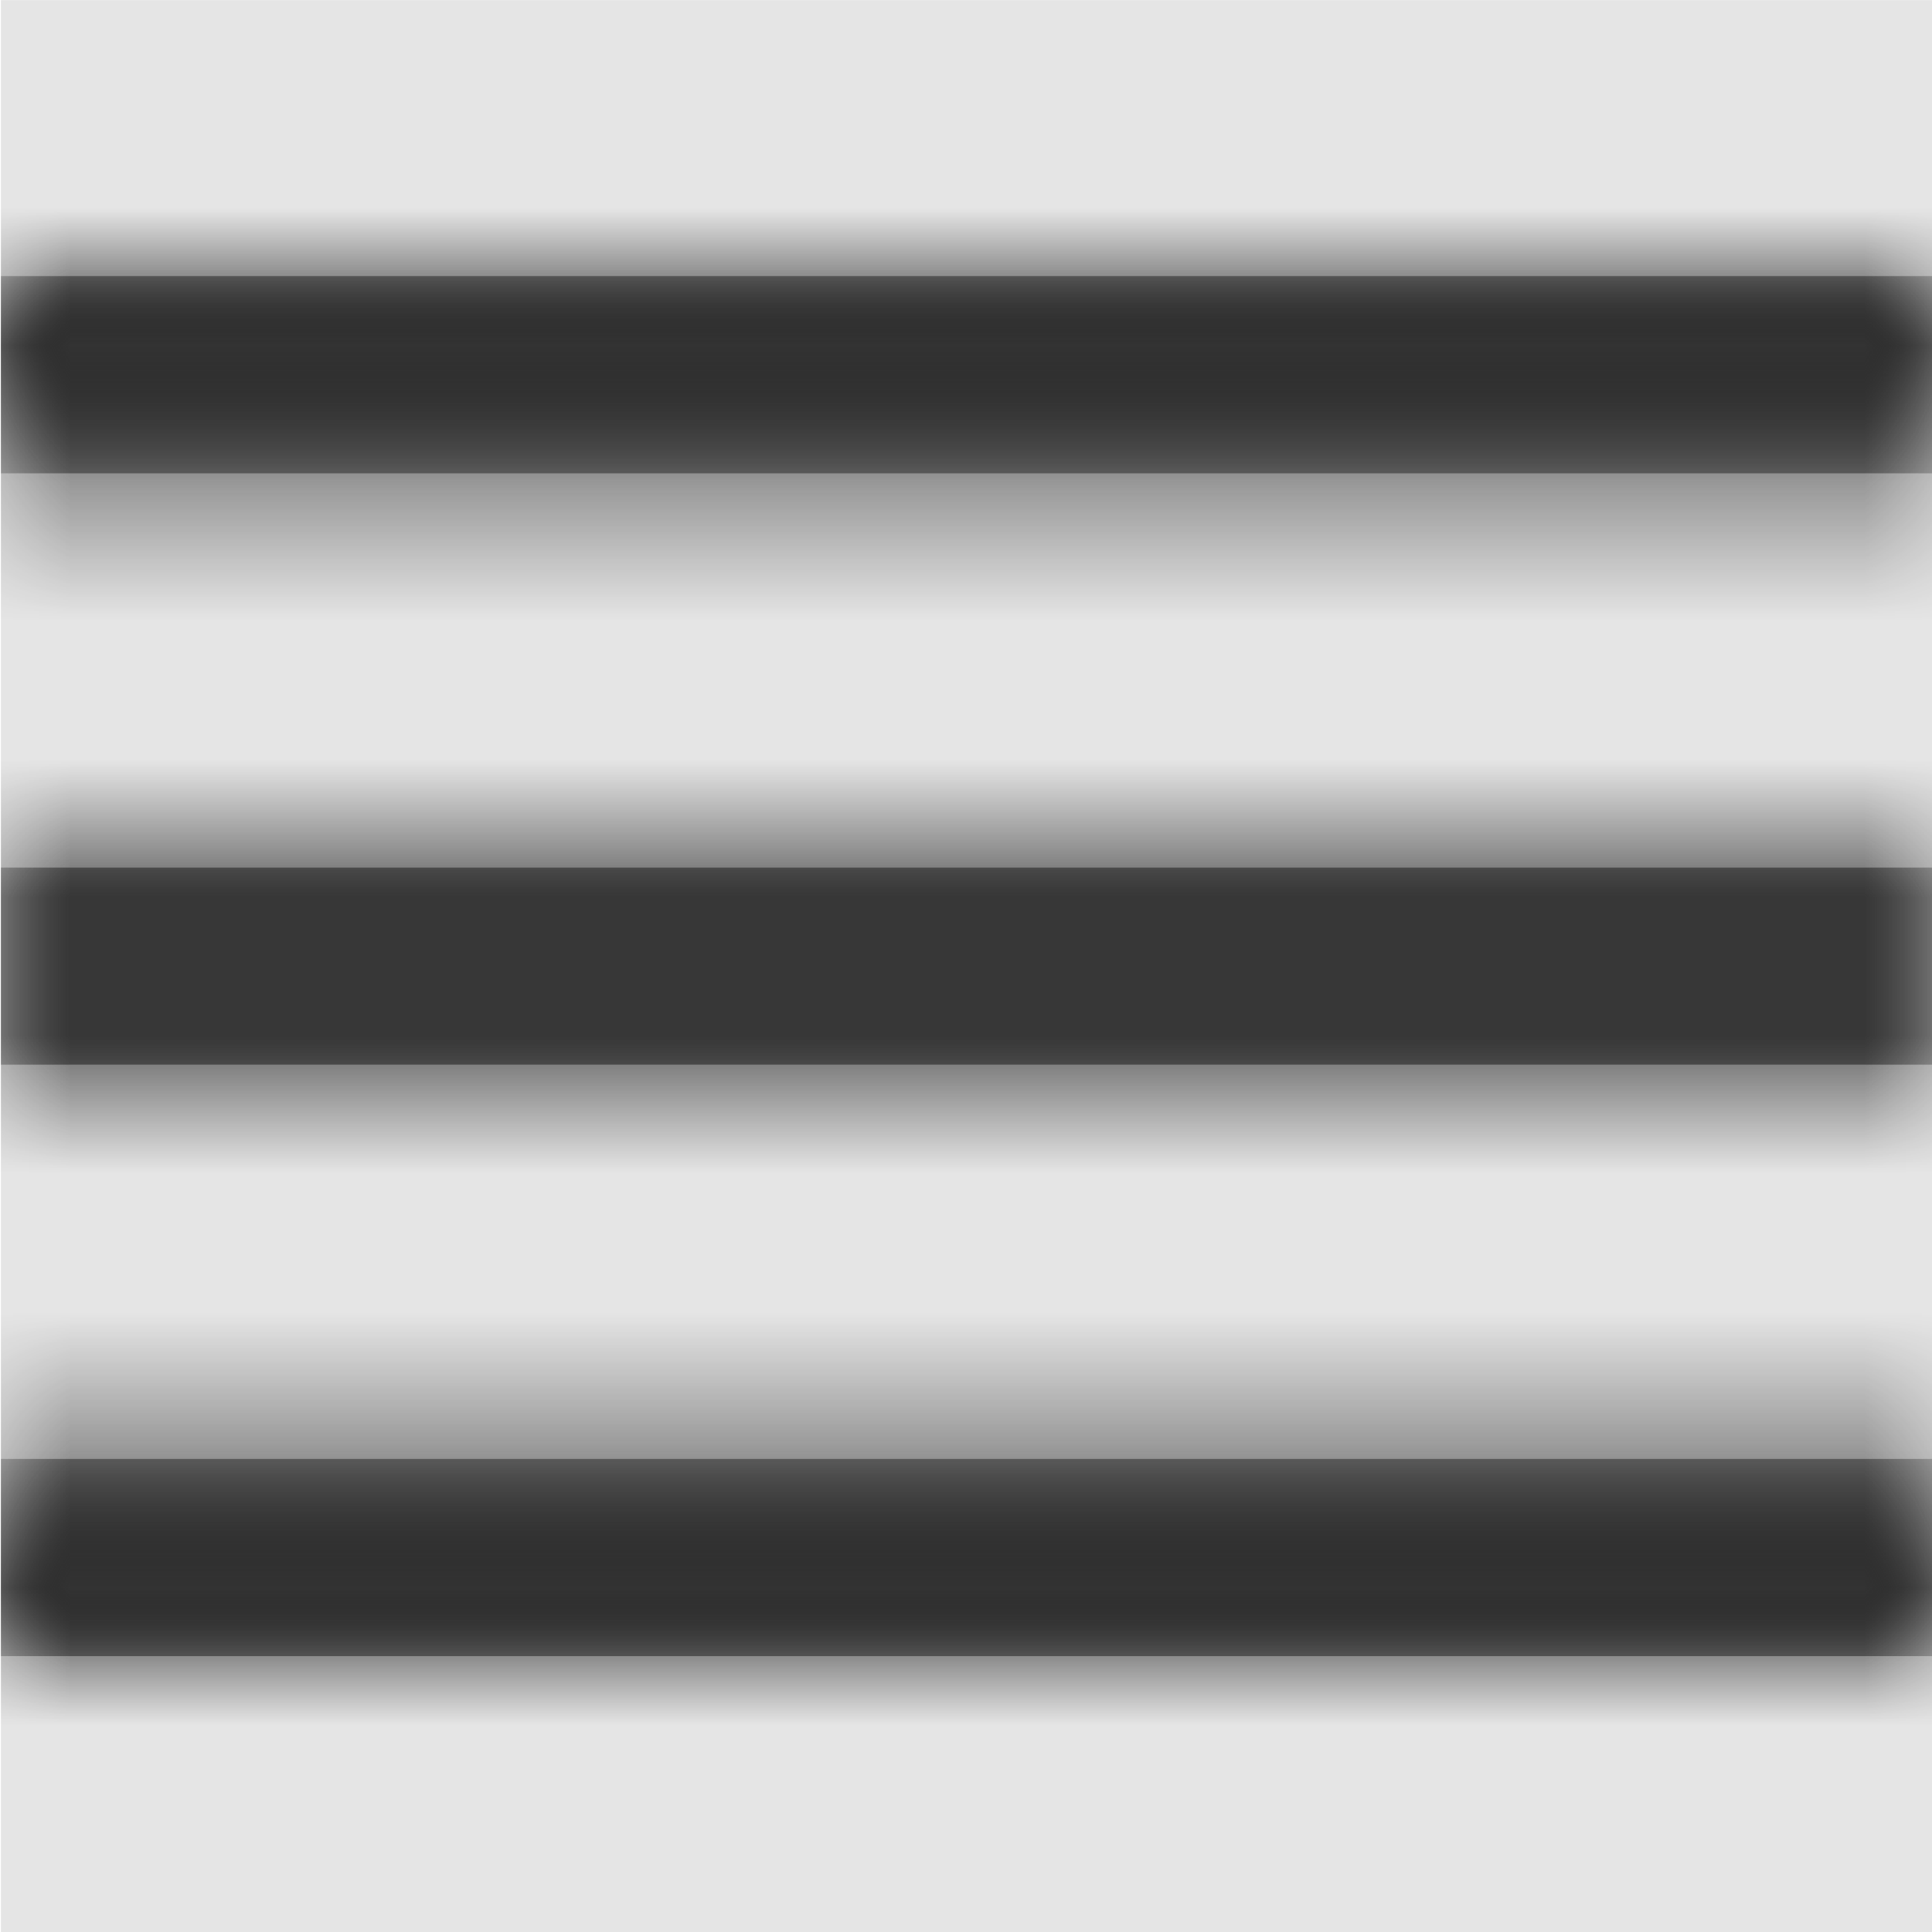 <svg width="1000" height="1000" viewBox="0 0 1000 1000" version="1.1" xmlns="http://www.w3.org/2000/svg" xmlns:xlink="http://www.w3.org/1999/xlink">
<title>menu</title>
<desc>Created using Figma</desc>
<g id="Canvas" transform="matrix(71.429 0 0 71.429 -83214.3 -9285.71)">
<rect x="1165" y="130" width="14" height="14" fill="#E5E5E5"/>
<g id="menu">
<mask id="mask0_outline" mask-type="alpha">
<g id="Mask">
<use xlink:href="#path0_fill" transform="translate(1165 132)" fill="#FFFFFF"/>
</g>
</mask>
<g id="Mask" mask="url(#mask0_outline)">
<use xlink:href="#path0_fill" transform="translate(1165 132)"/>
</g>
<g id="&#226;&#134;&#170;&#240;&#159;&#142;&#168;Color" mask="url(#mask0_outline)">
<g id="Rectangle 3">
<use xlink:href="#path1_fill" transform="translate(1165 130)" fill="#333333"/>
</g>
</g>
</g>
</g>
<defs>
<path id="path0_fill" fill-rule="evenodd" d="M 14 1.429L 0 1.429L 0 0L 14 0L 14 1.429ZM 14 4.286L 0 4.286L 0 5.714L 14 5.714L 14 4.286ZM 0 8.571L 14 8.571L 14 10L 0 10L 0 8.571Z"/>
<path id="path1_fill" fill-rule="evenodd" d="M 0 0L 14 0L 14 14L 0 14L 0 0Z"/>
</defs>
</svg>

